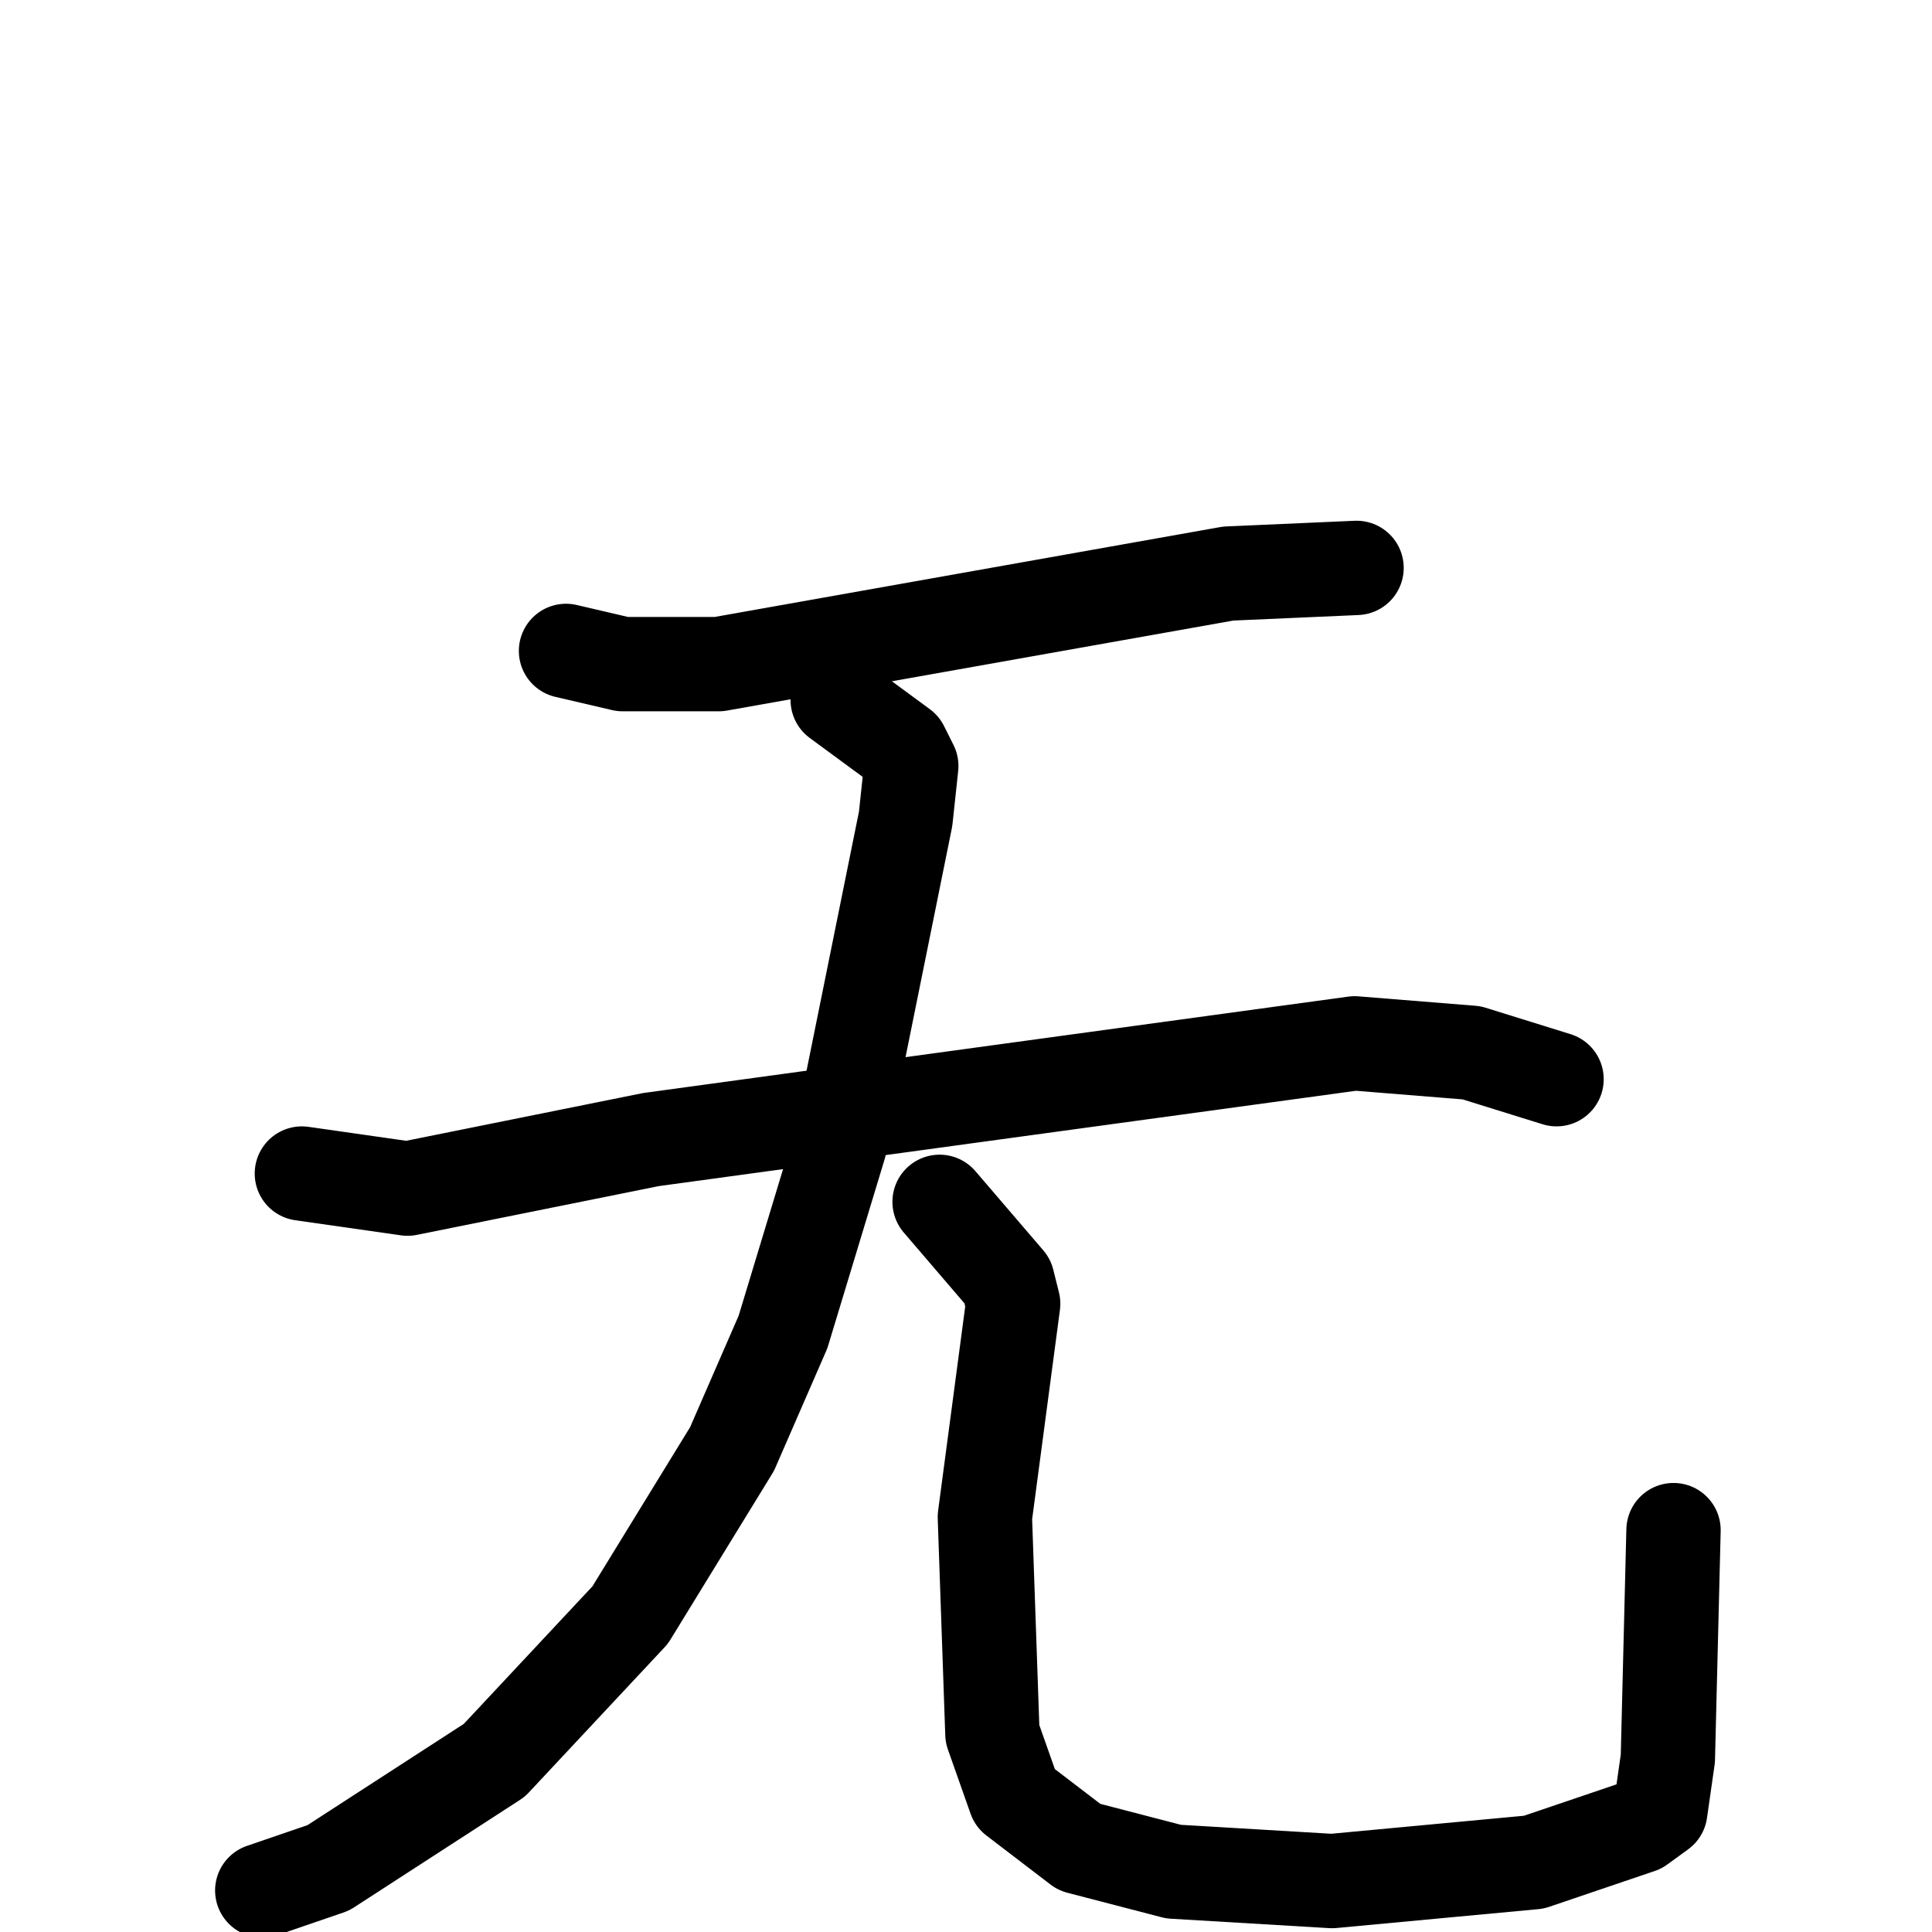 <svg xmlns="http://www.w3.org/2000/svg" viewBox="0 0 1024 1024">
  <g style="fill:none;stroke:#000000;stroke-width:50;stroke-linecap:round;stroke-linejoin:round;" transform="scale(1, 1) translate(0, 0)">
    <path d="M 300.0,345.0 L 330.0,352.0 L 381.0,352.0 L 651.0,304.0 L 719.0,301.0"/>
    <path d="M 160.0,622.0 L 216.0,630.0 L 345.0,604.0 L 718.0,553.0 L 780.0,558.0 L 825.0,572.0"/>
    <path d="M 444.0,371.0 L 478.0,396.0 L 483.0,406.0 L 480.0,434.0 L 445.0,607.0 L 415.0,706.0 L 388.0,768.0 L 334.0,856.0 L 262.0,933.0 L 174.0,990.0 L 139.0,1002.0"/>
    <path d="M 498.0,637.0 L 534.0,679.0 L 537.0,691.0 L 522.0,804.0 L 526.0,919.0 L 538.0,953.0 L 572.0,979.0 L 622.0,992.0 L 706.0,997.0 L 813.0,987.0 L 869.0,968.0 L 880.0,960.0 L 884.0,932.0 L 887.0,811.0"/>
  </g>
</svg>
